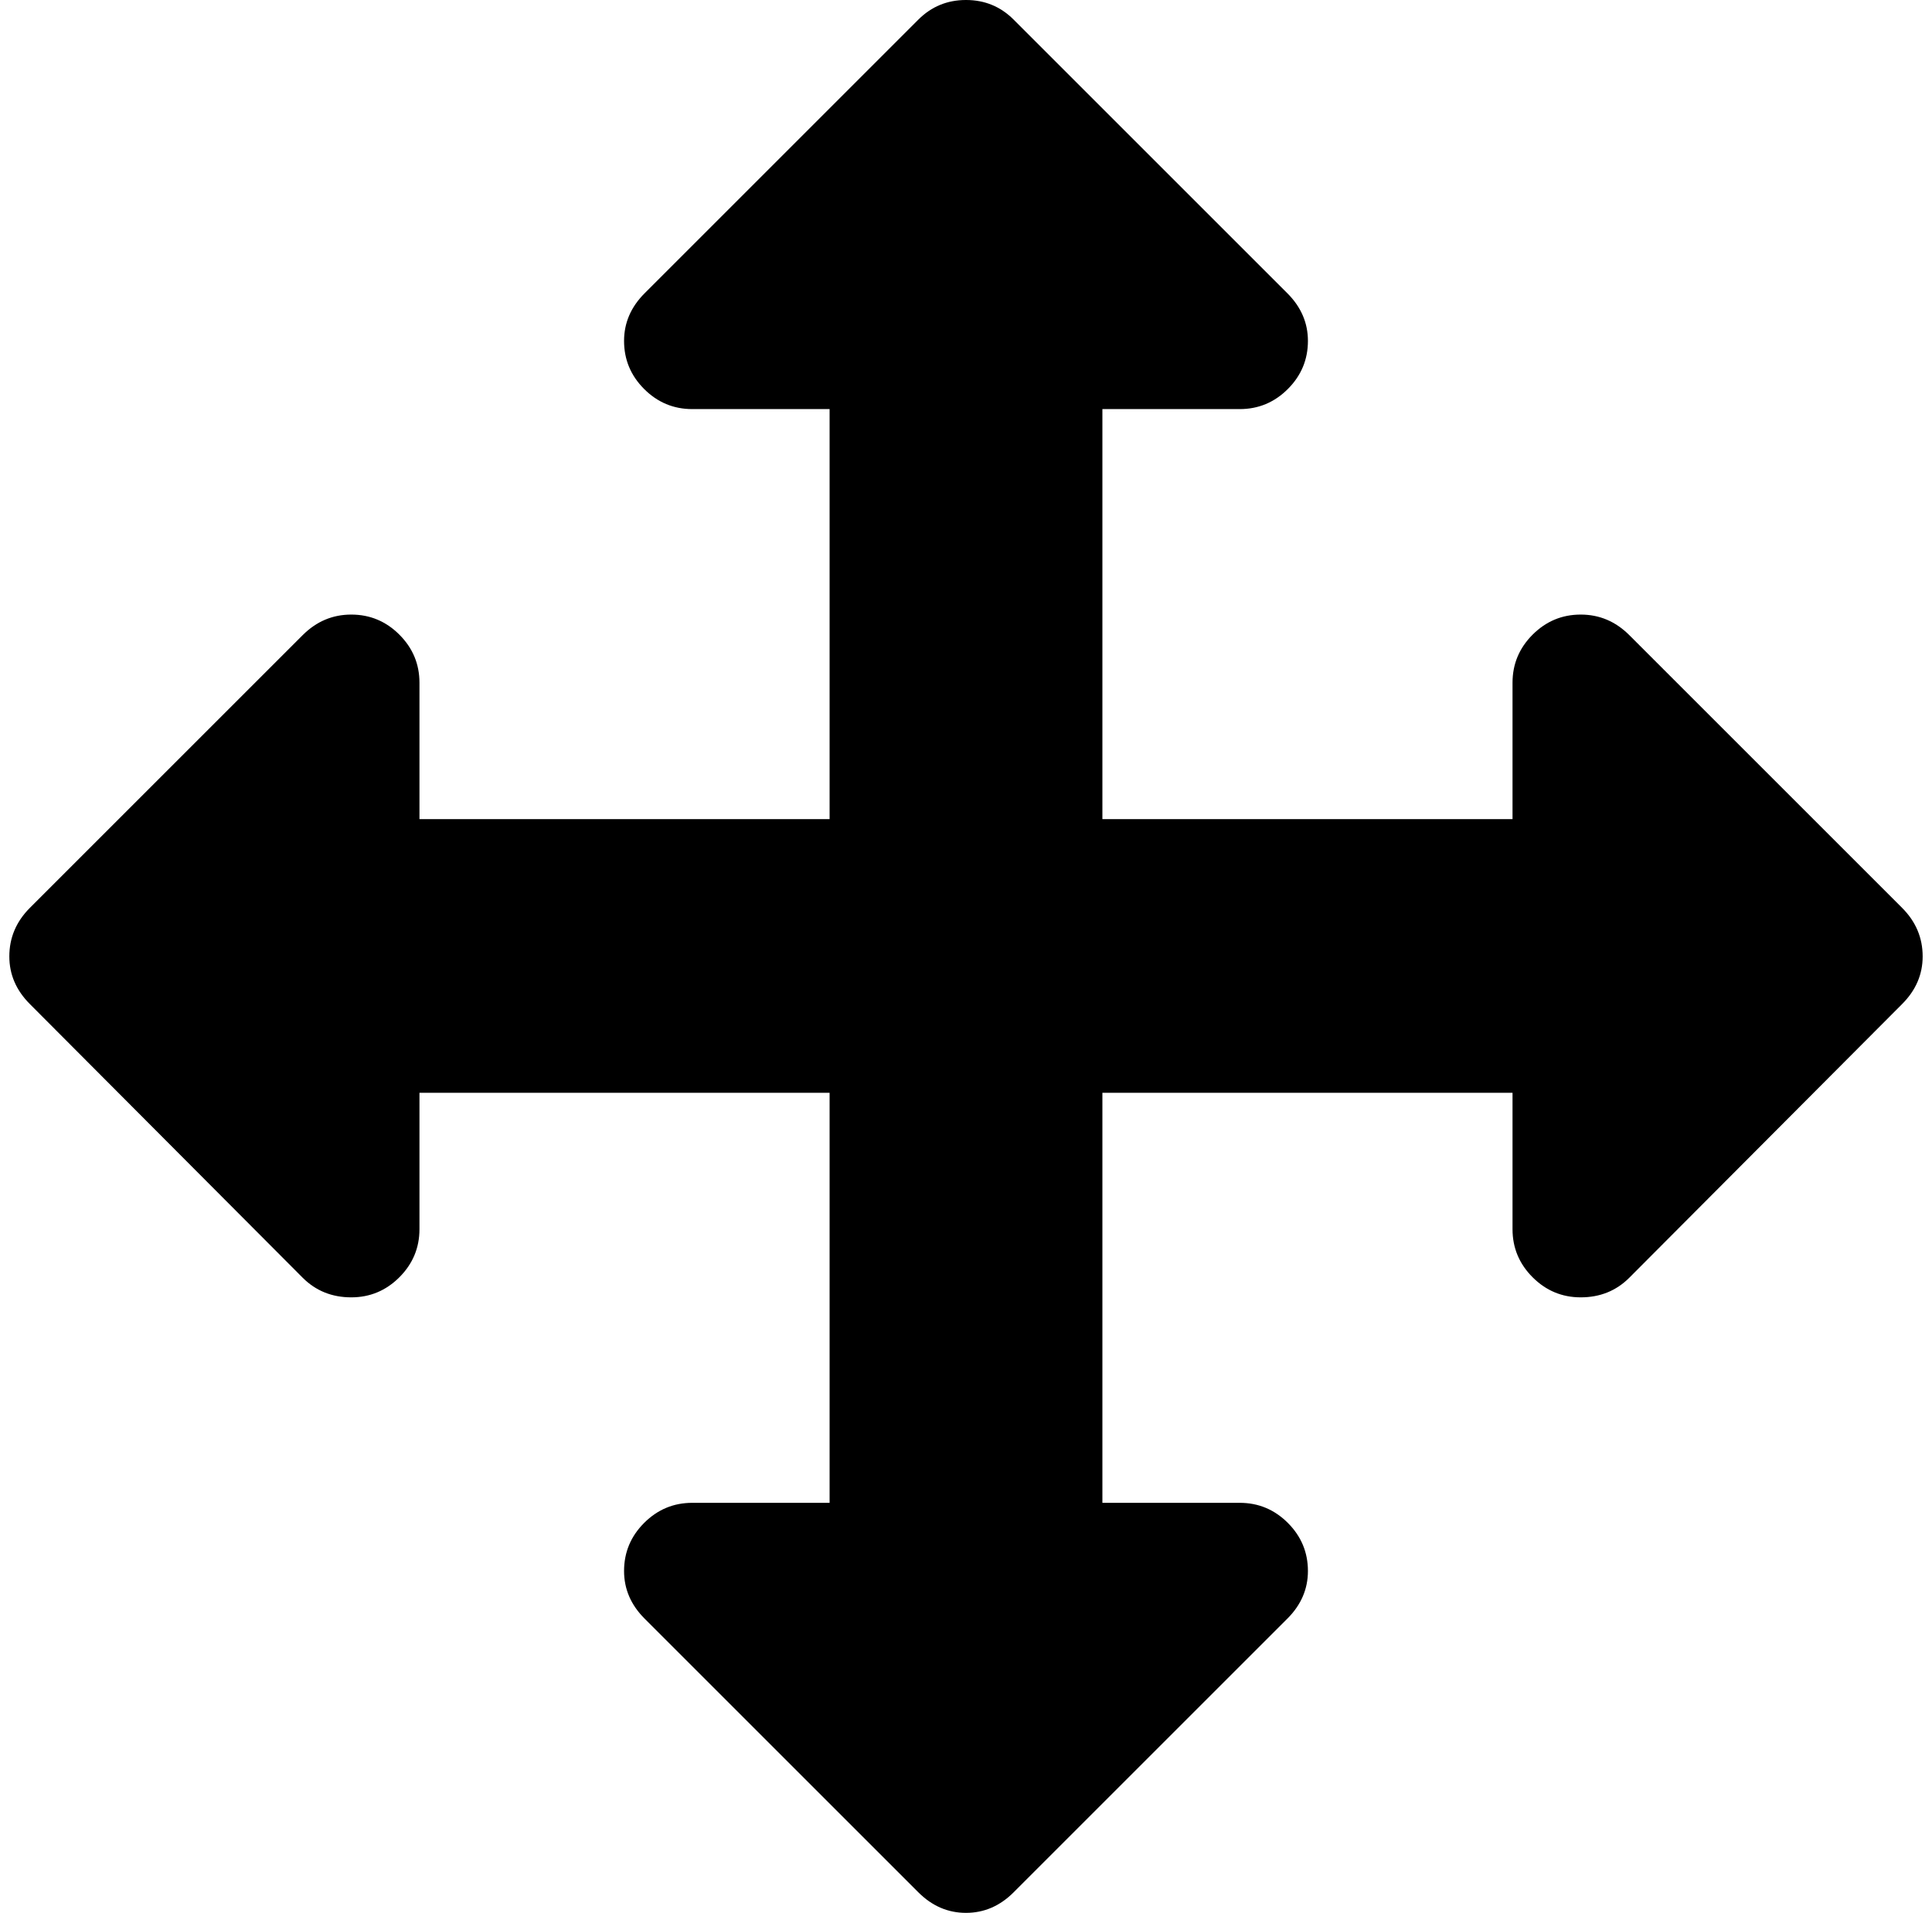 <?xml version="1.0" standalone="no"?>
<!DOCTYPE svg PUBLIC "-//W3C//DTD SVG 1.1//EN" "http://www.w3.org/Graphics/SVG/1.1/DTD/svg11.dtd" >
<svg xmlns="http://www.w3.org/2000/svg" xmlns:xlink="http://www.w3.org/1999/xlink" version="1.1" viewBox="-10 0 2068 2048">
   <path fill="currentColor"
d="M2048 1024q0 29 -22 51l-292 293q-21 21 -52 21q-30 0 -51.5 -21.5t-21.5 -51.5v-146h-439v439h147q30 0 51.5 21.5t21.5 51.5q0 29 -22 51l-293 293q-22 22 -51 22t-51 -22l-293 -293q-22 -22 -22 -51q0 -30 21.5 -51.5t51.5 -21.5h147v-439h-439v146q0 30 -21.5 51.5
t-51.5 21.5q-31 0 -52 -21l-292 -293q-22 -22 -22 -51q0 -30 22 -52l292 -292q22 -22 52 -22t51.5 21.5t21.5 51.5v146h439v-439h-147q-30 0 -51.5 -21.5t-21.5 -51.5q0 -29 22 -51l293 -293q21 -21 51 -21t51 21l293 293q22 22 22 51q0 30 -21.5 51.5t-51.5 21.5h-147v439
h439v-146q0 -30 21.5 -51.5t51.5 -21.5t52 22l292 292q22 22 22 52z" />
</svg>
